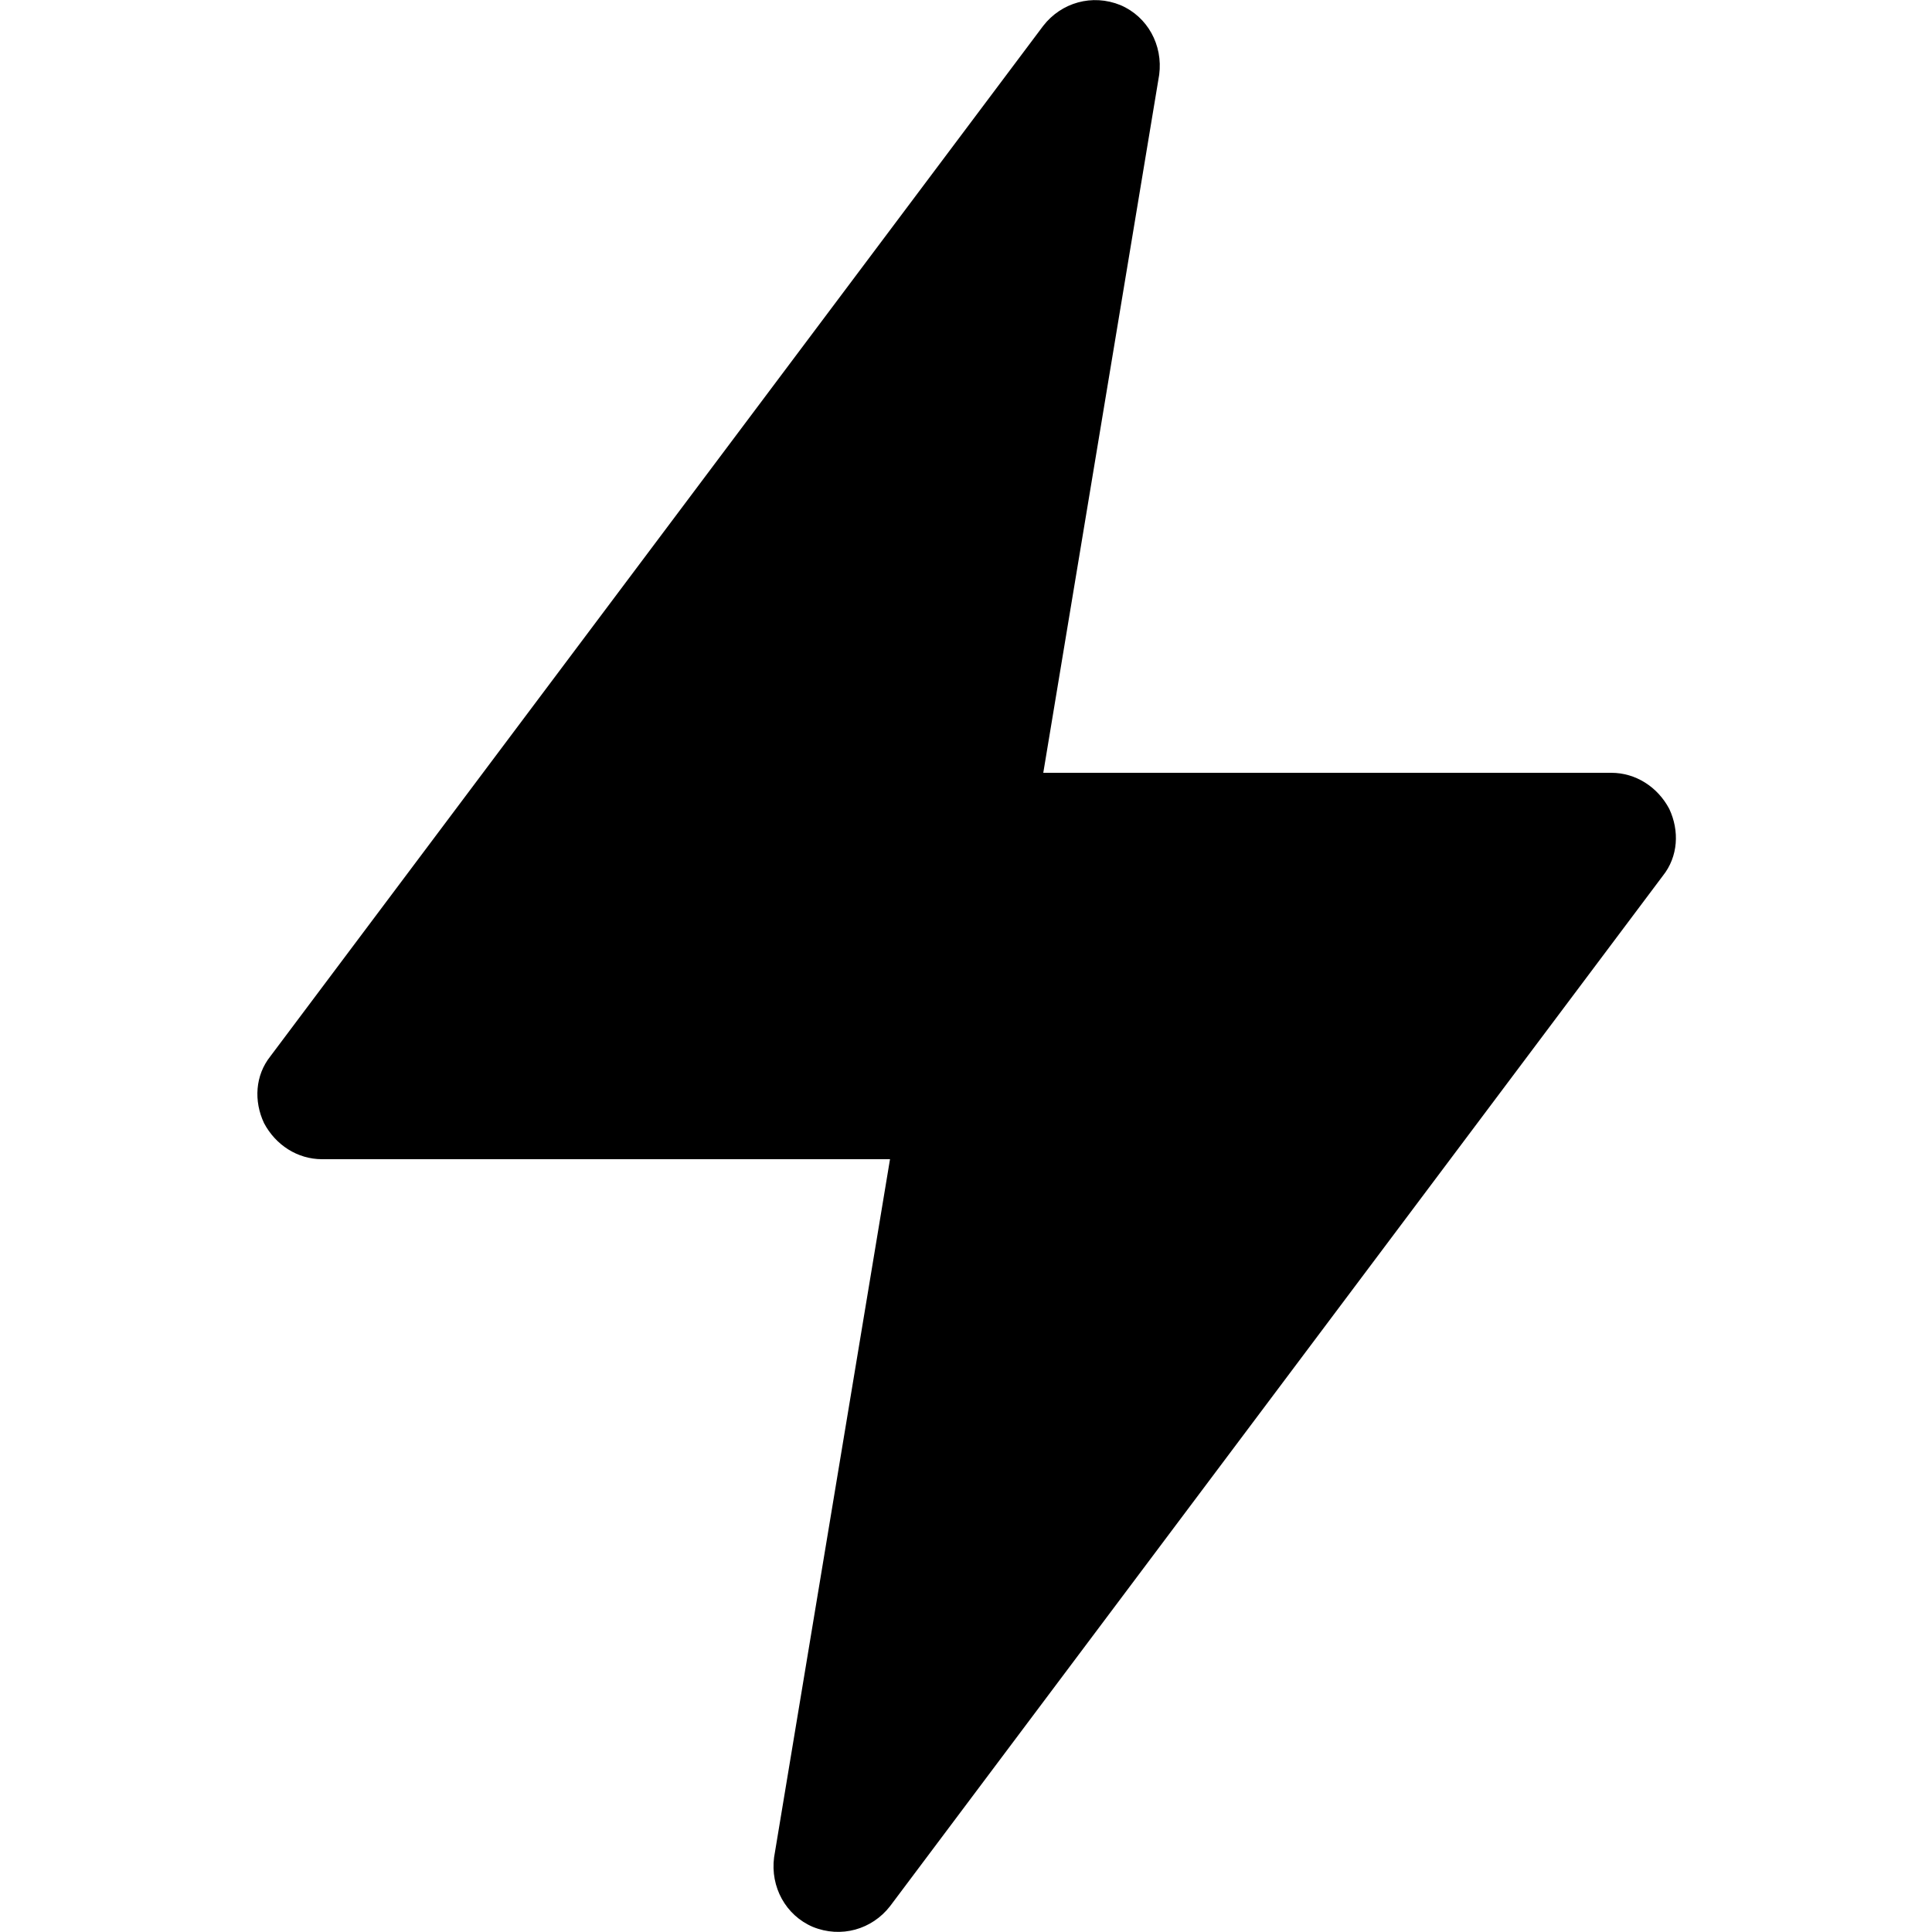 <svg fill="currentColor" viewBox="0 0 15 15" xmlns="http://www.w3.org/2000/svg">
  <path class="st0" d="M8.7.04c.21.09.33.31.3.54l-.9,5.42h4.41c.19,0,.36.11.45.28.08.17.07.37-.05.52l-6,8c-.14.18-.38.25-.6.16-.21-.09-.33-.31-.3-.54l.9-5.42H2.5c-.19,0-.36-.11-.45-.28-.08-.17-.07-.37.05-.52L8.1.2c.14-.18.38-.25.6-.16Z"/>
</svg>
